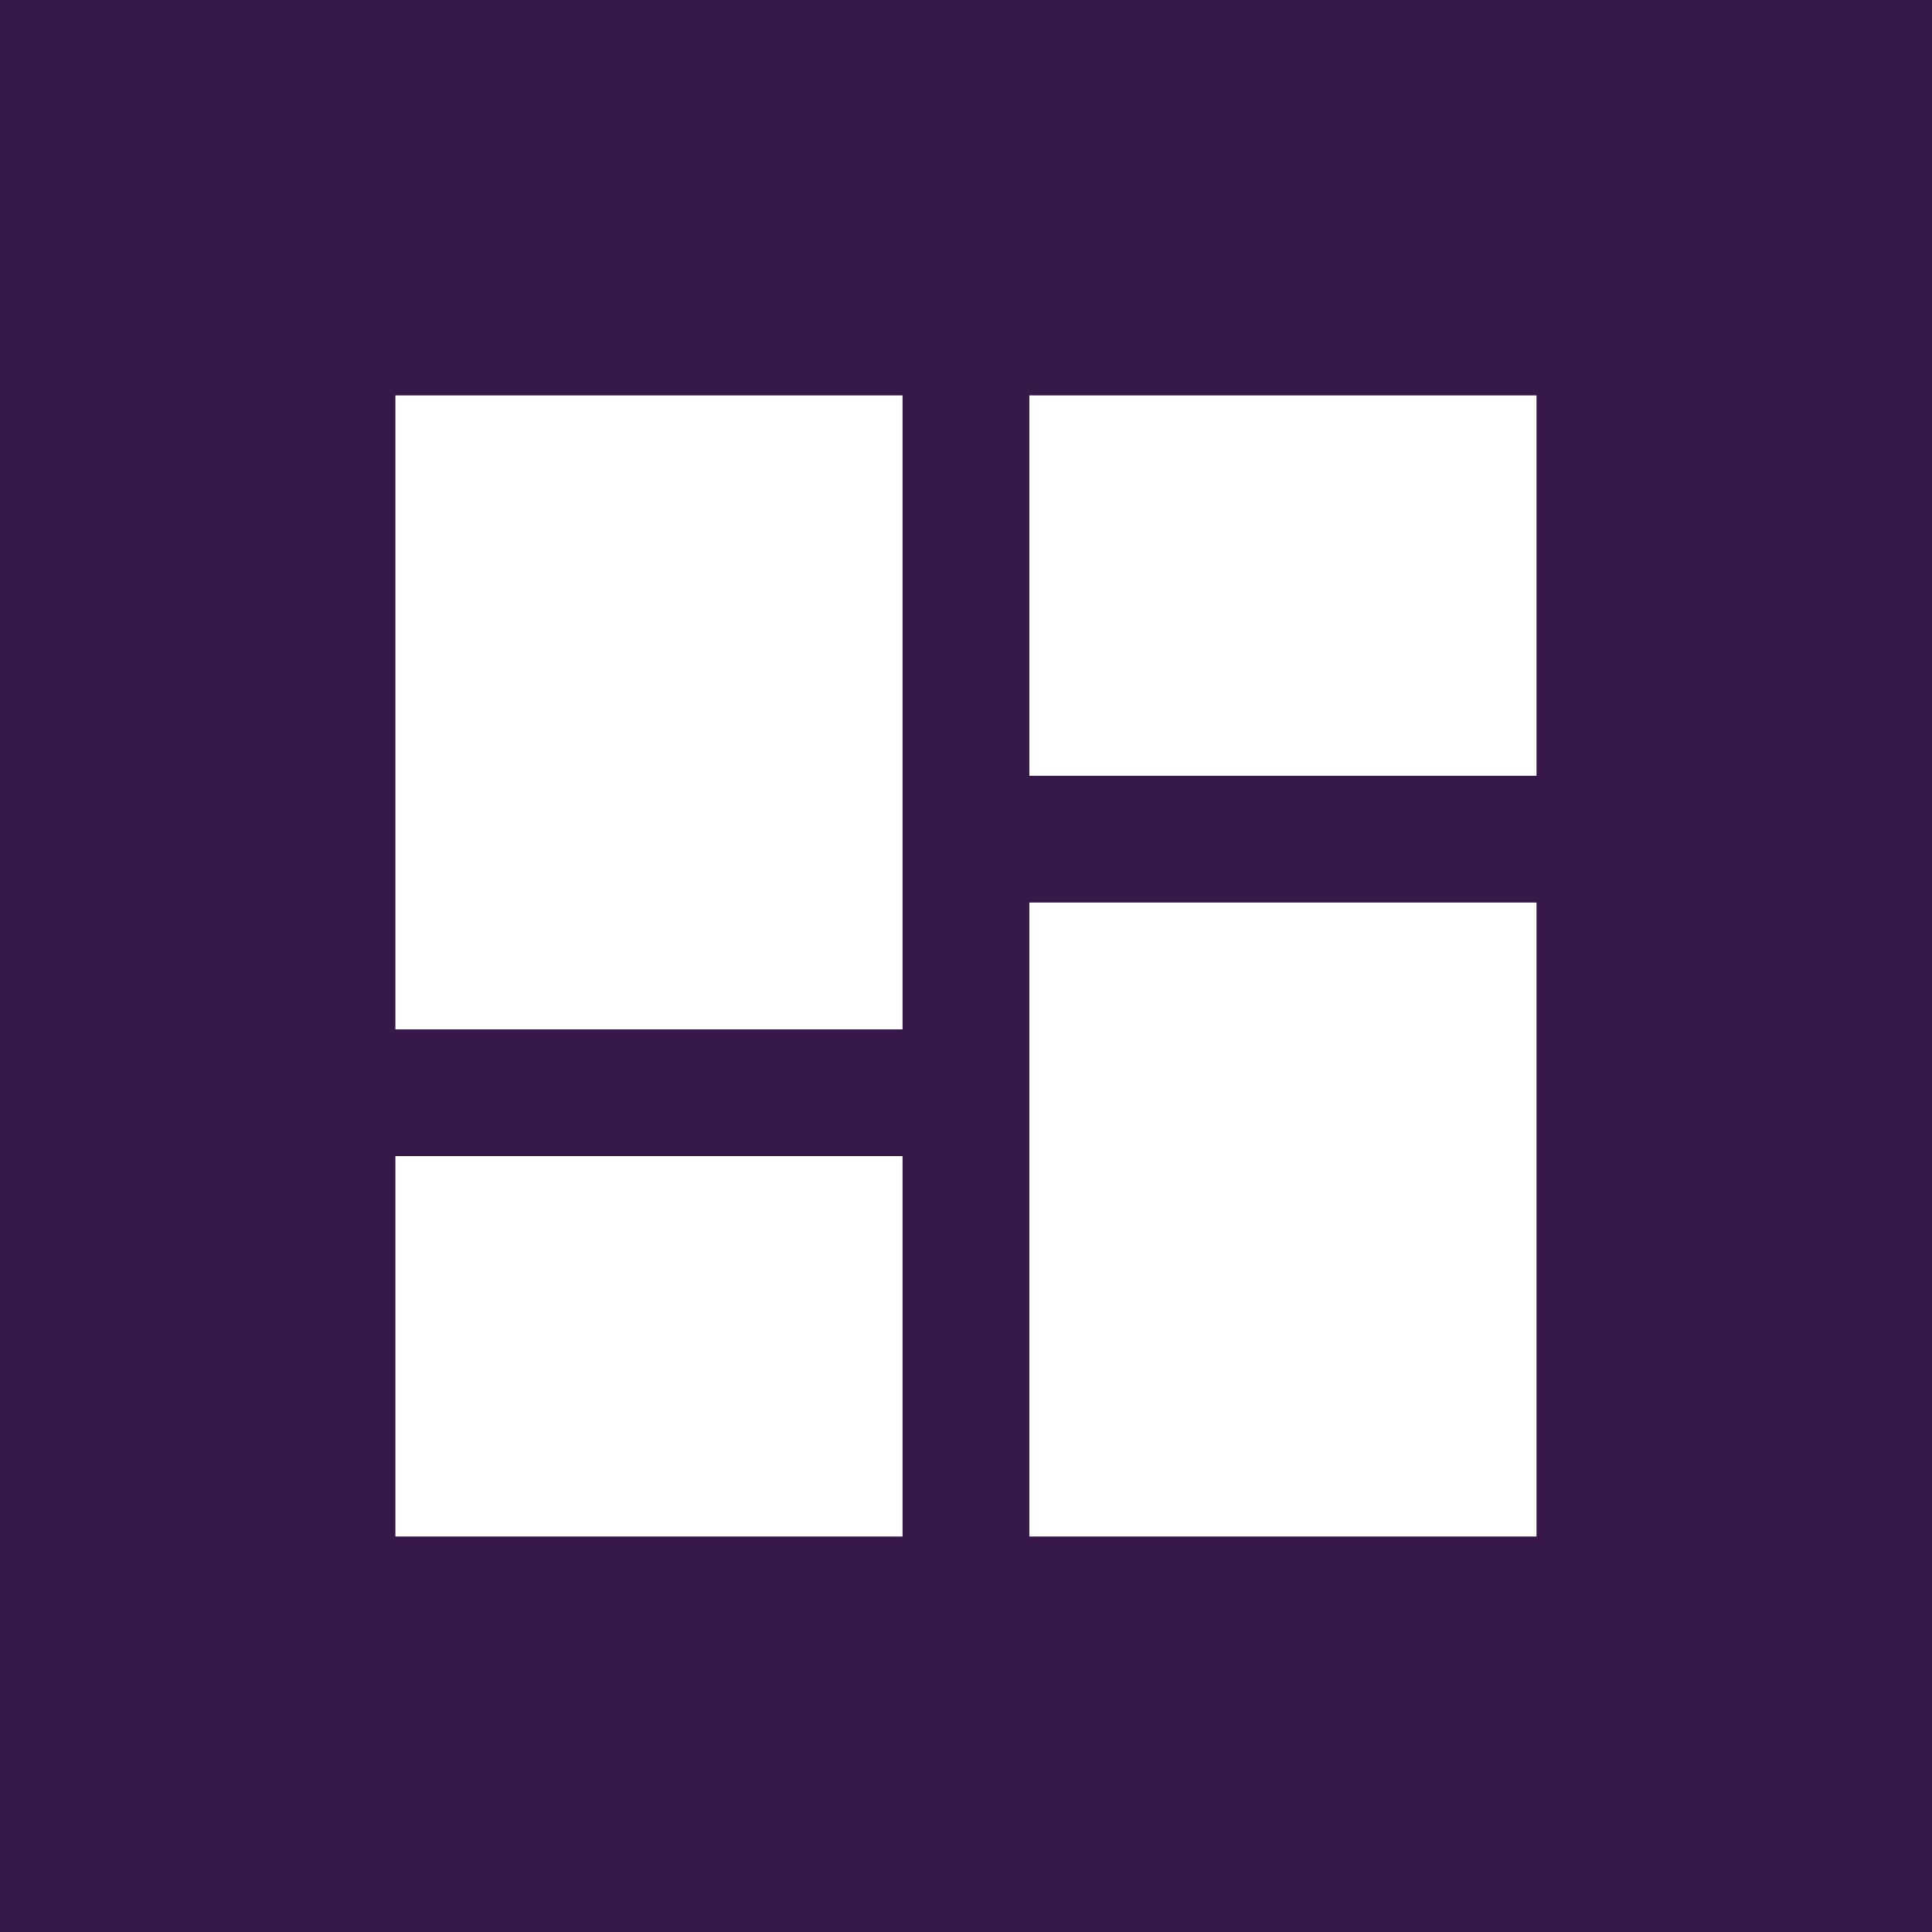 <svg xmlns="http://www.w3.org/2000/svg" width="128" height="128" viewBox="0 0 128 128">
  <g id="Grupo_776" data-name="Grupo 776" transform="translate(-2142 -6234)">
    <rect id="Retângulo_16" data-name="Retângulo 16" width="128" height="128" transform="translate(2142 6234)" fill="#361949"/>
    <path id="Icon_material-dashboard" data-name="Icon material-dashboard" d="M4.5,46.5H38.1V4.5H4.5Zm0,33.6H38.1V54.9H4.5Zm42,0h33.6v-42H46.5ZM46.5,4.5V29.7h33.6V4.5Z" transform="translate(2163.697 6255.697)" fill="#fff"/>
  </g>
</svg>
